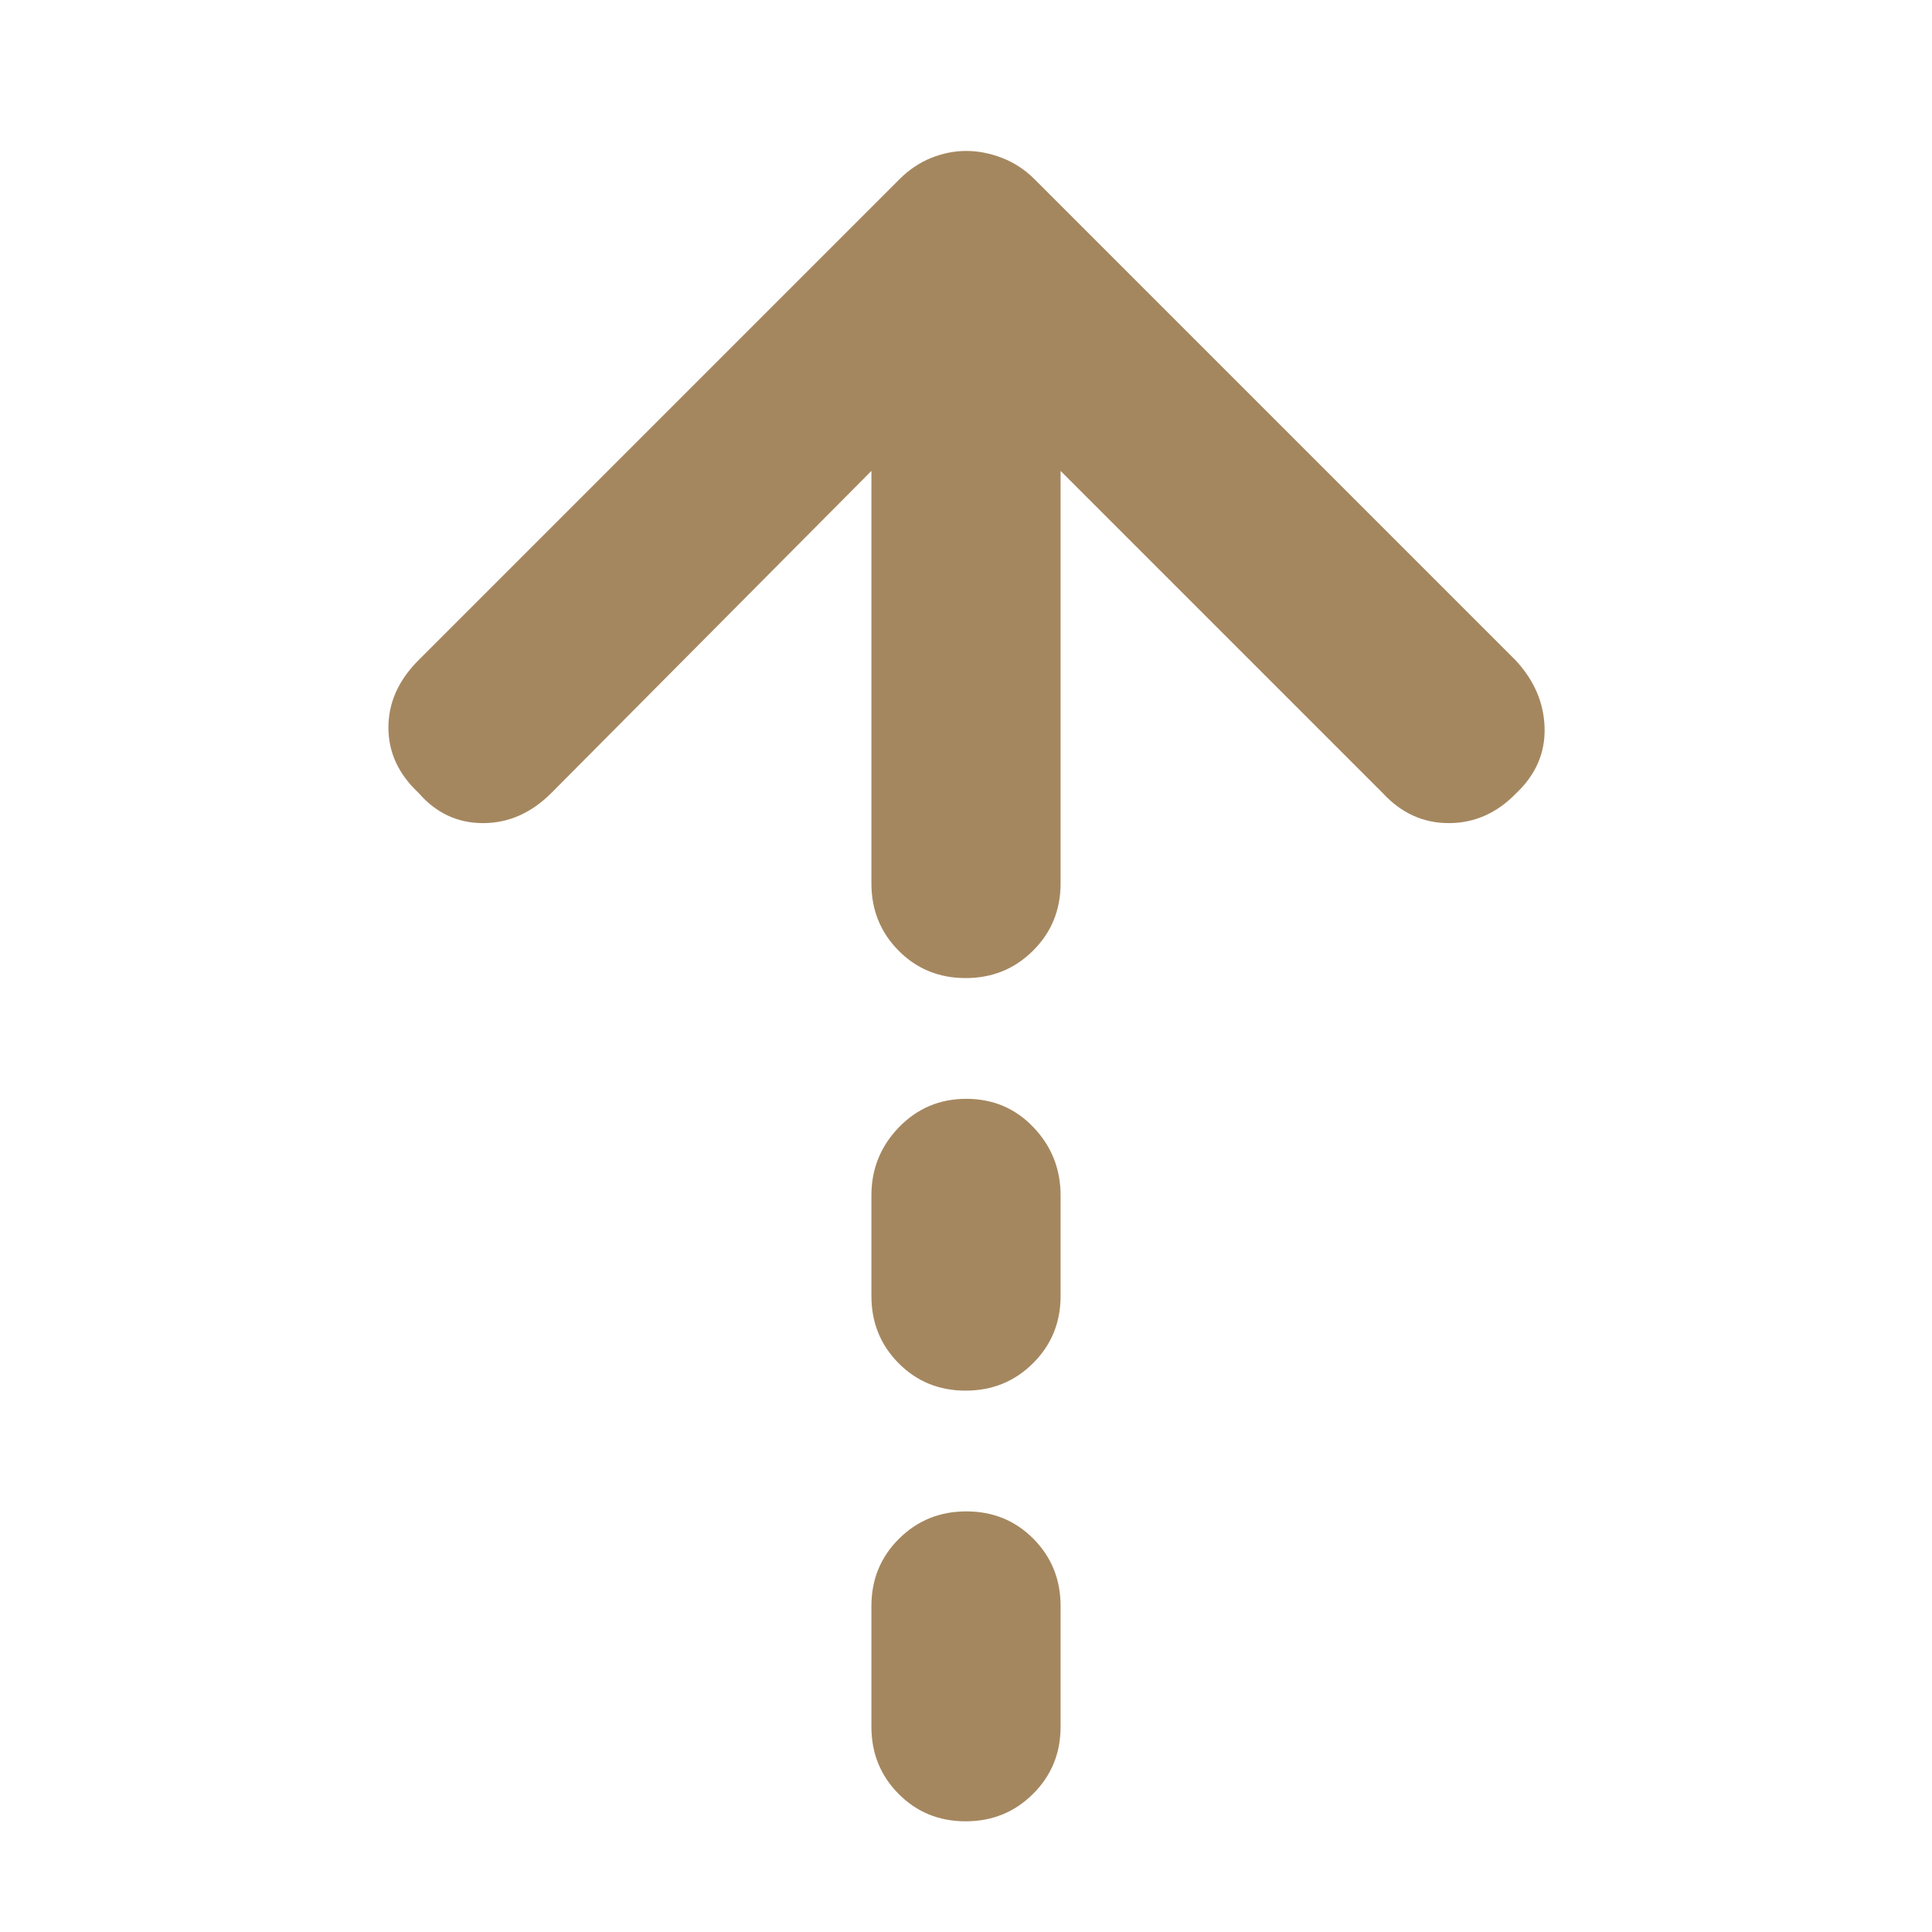 <svg xmlns="http://www.w3.org/2000/svg" height="48" viewBox="0 -960 960 960" width="48"><path fill="rgb(165, 135, 95)" d="M479.82-474q-19.82 0-33.32-13.63Q433-501.25 433-521v-205L274-566q-15 15-34 15t-32-15q-15-14-15-32.5t15-33.5l239-239q7-7 15.63-10.5 8.64-3.5 17.5-3.5 8.87 0 17.87 3.5 9 3.5 16 10.5l239 239q14 15 14.5 33.66.5 18.66-14.11 32.5Q739-551 719.9-551T687-566L527-726v205q0 19.75-13.68 33.37Q499.65-474 479.82-474Zm0 205q-19.82 0-33.32-13.63Q433-296.25 433-316v-50q0-19.75 13.68-33.88Q460.35-414 480.18-414q19.82 0 33.32 14.12Q527-385.75 527-366v50q0 19.75-13.68 33.37Q499.65-269 479.82-269Zm0 214Q460-55 446.5-68.63 433-82.25 433-102v-60q0-19.75 13.68-33.38Q460.35-209 480.18-209q19.82 0 33.32 13.62Q527-181.75 527-162v60q0 19.75-13.68 33.37Q499.65-55 479.82-55Z"/></svg>